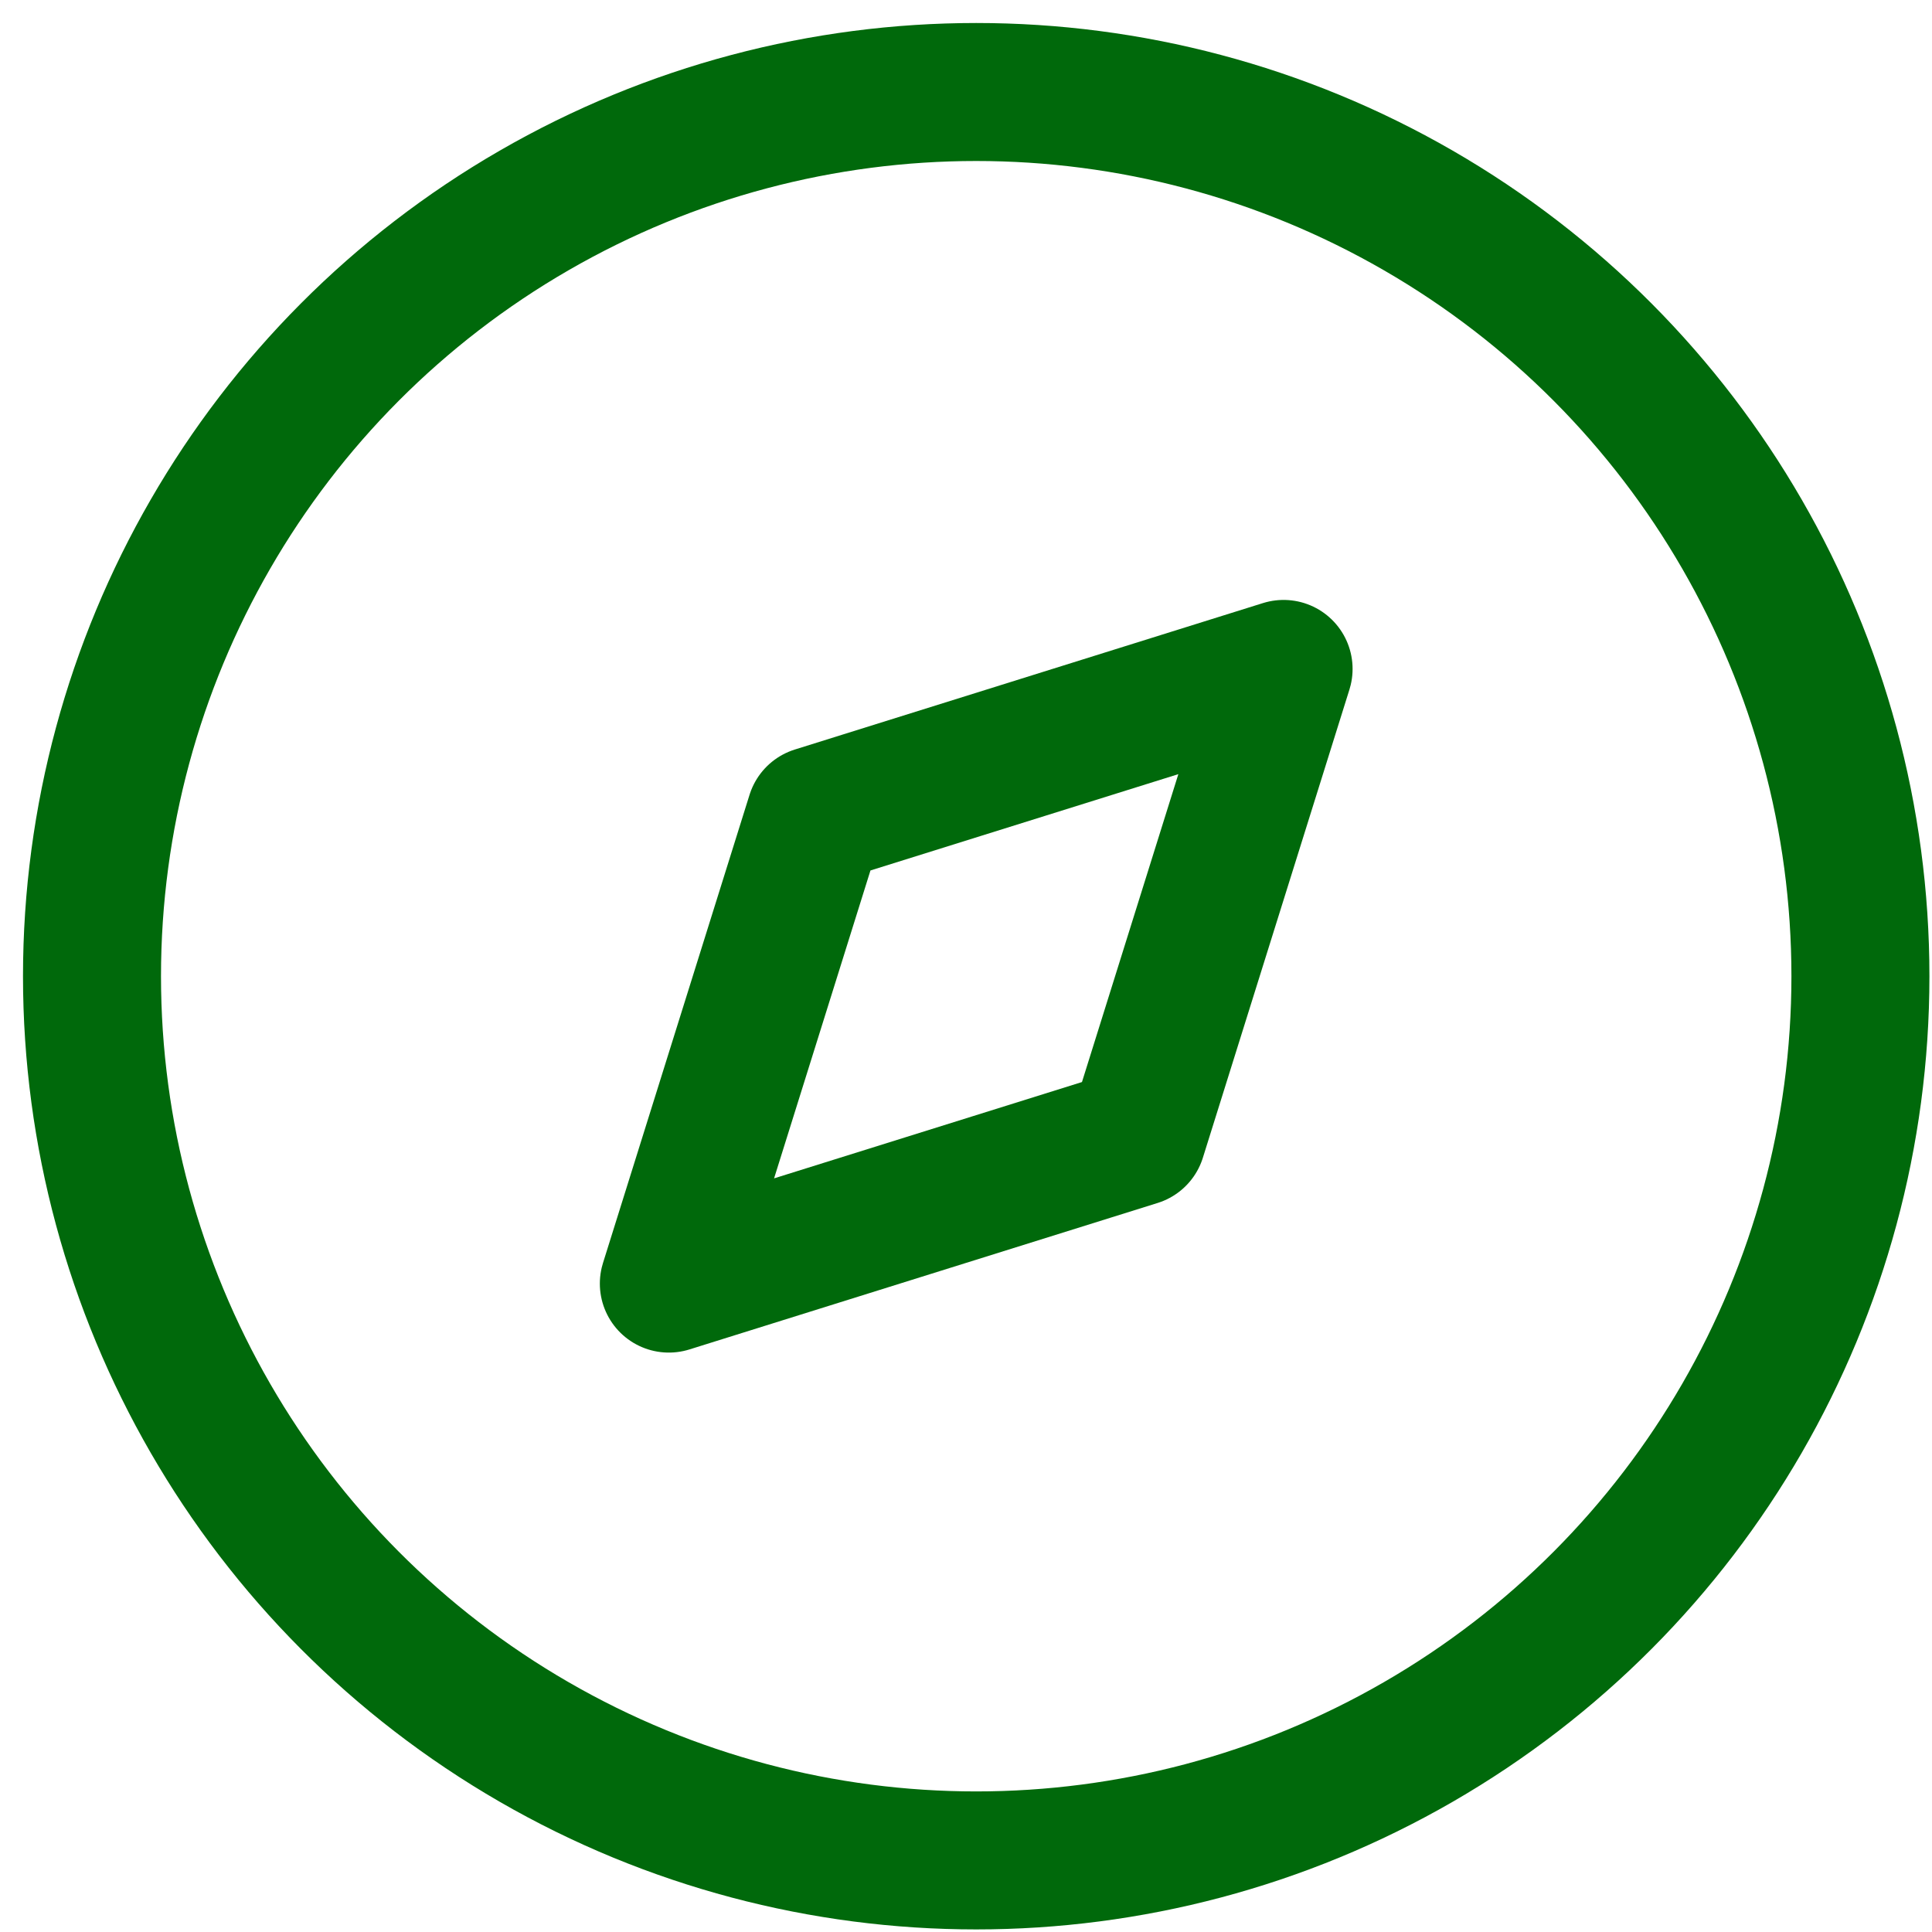 <svg width="21" height="21" viewBox="0 0 21 21" fill="none" xmlns="http://www.w3.org/2000/svg">
<path fill-rule="evenodd" clip-rule="evenodd" d="M7.27 13.952L8.863 8.863L13.952 7.271L12.359 12.36L7.27 13.952Z" stroke="#00690B" stroke-width="1.5" stroke-linecap="round" stroke-linejoin="round"/>
<circle cx="10.611" cy="10.611" r="9.611" stroke="#00690B" stroke-width="1.5" stroke-linecap="round" stroke-linejoin="round"/>
</svg>
